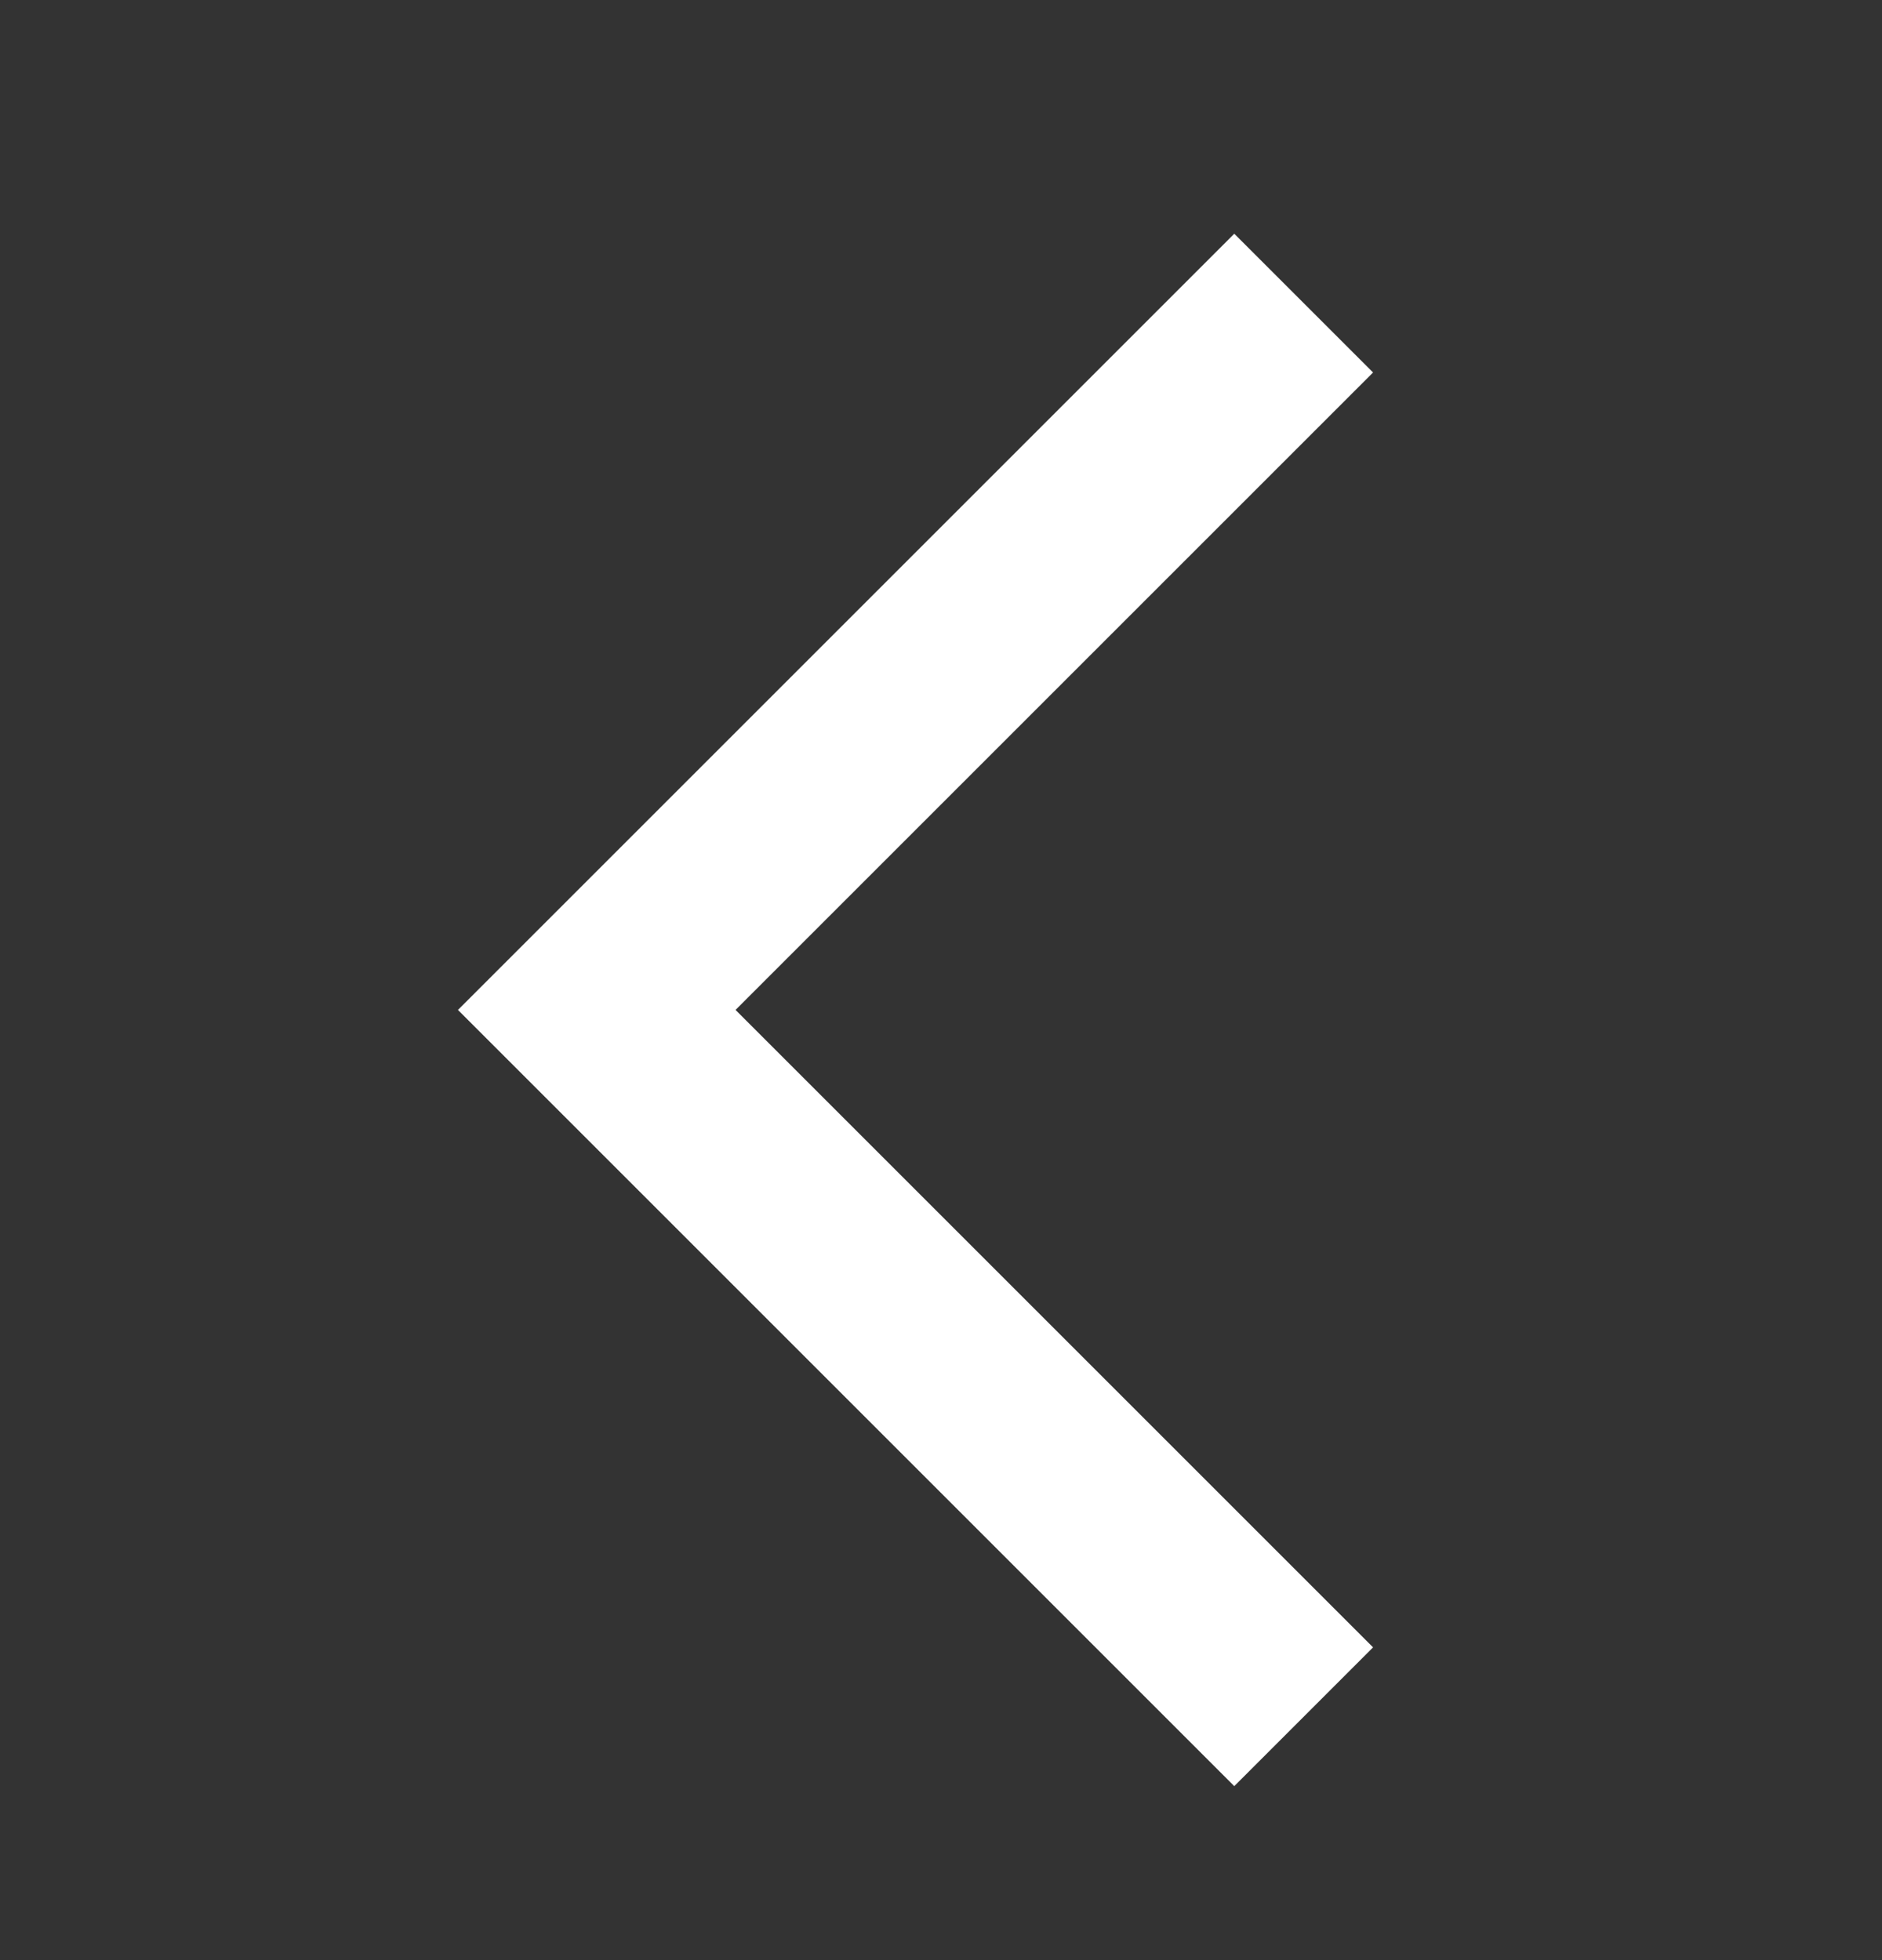 <svg width="24" height="25" viewBox="0 0 24 25" fill="none" xmlns="http://www.w3.org/2000/svg">
<rect x="0" y="0" width="24" height="25" fill="#333333" stroke="none"/>
<path d="M17.51 4.751L15.74 2.981L5.84 12.881L15.74 22.781L17.51 21.011L9.38 12.881L17.51 4.751Z" fill="white"/>
</svg>
